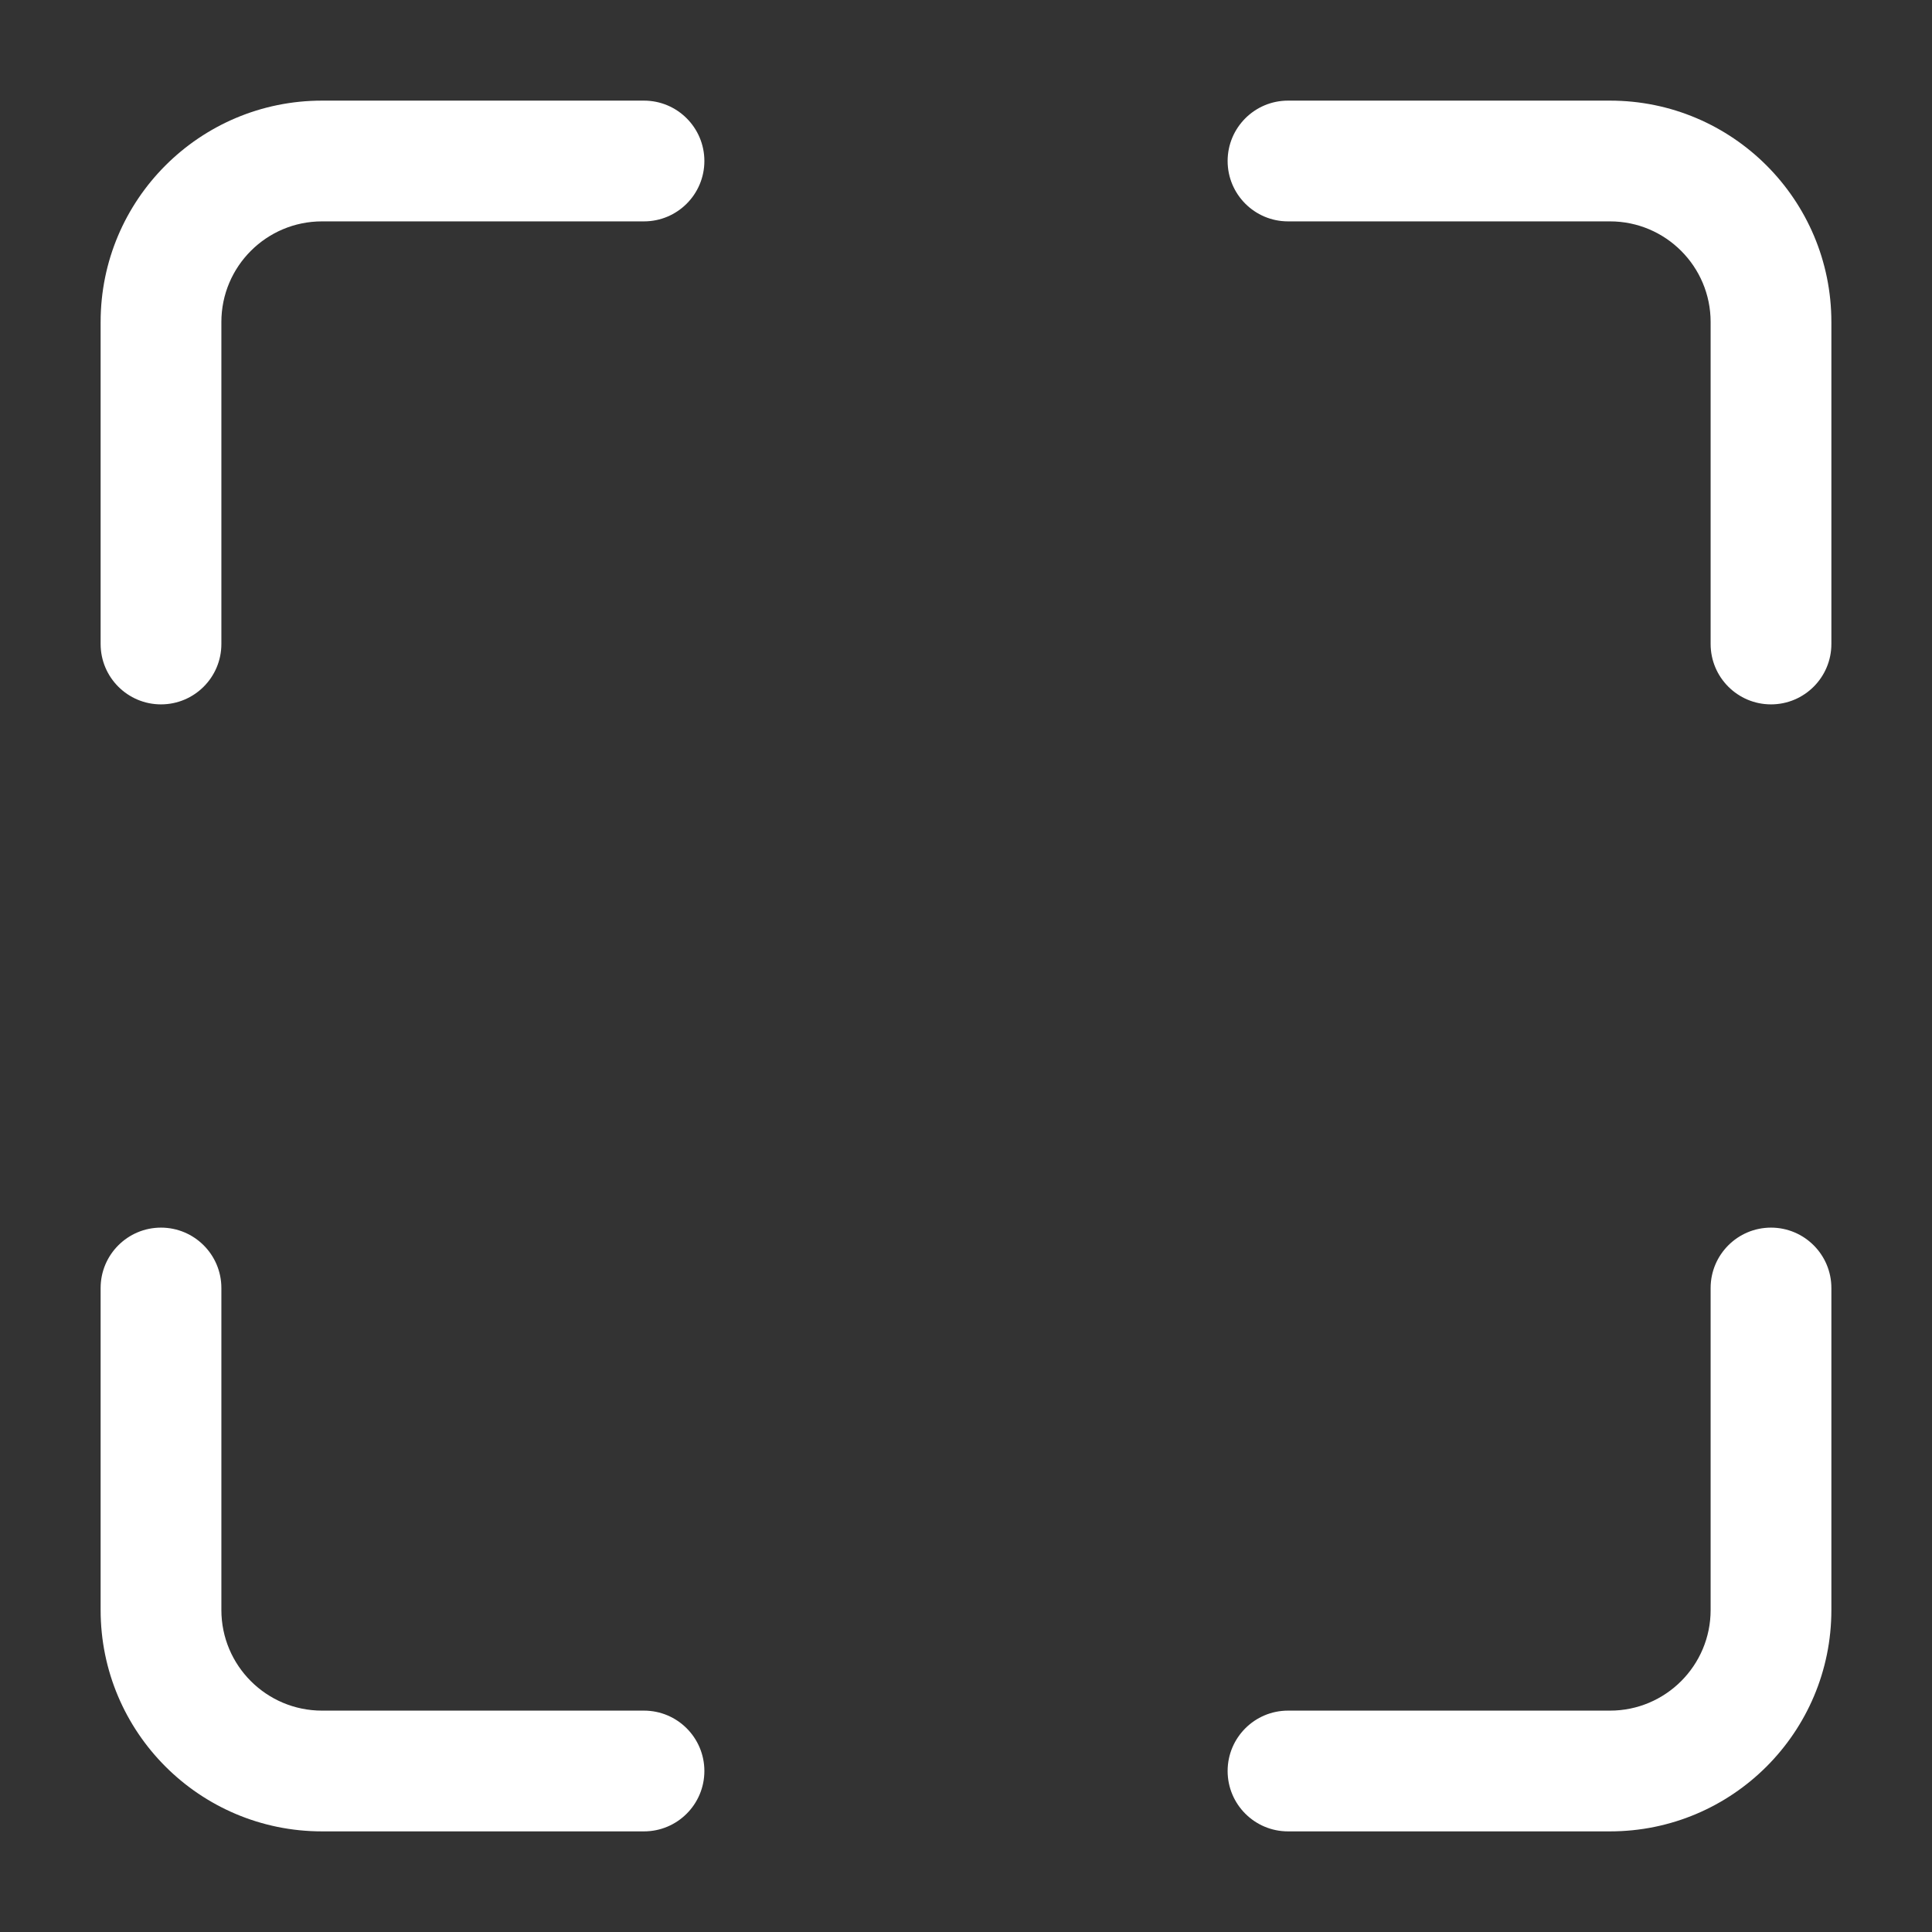 <!DOCTYPE svg PUBLIC "-//W3C//DTD SVG 1.1//EN" "http://www.w3.org/Graphics/SVG/1.1/DTD/svg11.dtd">
<!-- Uploaded to: SVG Repo, www.svgrepo.com, Transformed by: SVG Repo Mixer Tools -->
<svg width="800px" height="800px" viewBox="0 0 24 24" fill="none" xmlns="http://www.w3.org/2000/svg">
<rect x="0" y="0" width="24" height="24" fill="#333333" stroke="none"/>
<g id="SVGRepo_bgCarrier" stroke-width="0"/>
<g id="SVGRepo_tracerCarrier" stroke-linecap="round" stroke-linejoin="round"/>
<g id="SVGRepo_iconCarrier"> <g id="style=stroke"> <g id="fullscreen"> <path id="vector (Stroke)" fill-rule="evenodd" clip-rule="evenodd" d="M1.25 4C1.25 2.481 2.481 1.25 4 1.25H8C8.414 1.25 8.75 1.586 8.75 2C8.75 2.414 8.414 2.75 8 2.75H4C3.31 2.75 2.75 3.31 2.75 4V8C2.75 8.414 2.414 8.75 2 8.75C1.586 8.75 1.25 8.414 1.25 8V4Z" fill="#ffffff"/> <path id="vector (Stroke)_2" fill-rule="evenodd" clip-rule="evenodd" d="M20 1.25C21.519 1.25 22.75 2.481 22.75 4L22.75 8C22.75 8.414 22.414 8.75 22 8.75C21.586 8.75 21.25 8.414 21.25 8L21.25 4C21.25 3.31 20.69 2.75 20 2.75L16 2.75C15.586 2.75 15.25 2.414 15.25 2C15.25 1.586 15.586 1.25 16 1.25L20 1.25Z" fill="#ffffff"/> <path id="vector (Stroke)_3" fill-rule="evenodd" clip-rule="evenodd" d="M22.75 20C22.75 21.519 21.519 22.75 20 22.75L16 22.75C15.586 22.75 15.25 22.414 15.25 22C15.25 21.586 15.586 21.25 16 21.25L20 21.25C20.69 21.25 21.25 20.69 21.25 20L21.25 16C21.25 15.586 21.586 15.25 22 15.25C22.414 15.25 22.75 15.586 22.75 16L22.75 20Z" fill="#ffffff"/> <path id="vector (Stroke)_4" fill-rule="evenodd" clip-rule="evenodd" d="M1.25 20C1.25 21.519 2.481 22.75 4 22.75L8 22.75C8.414 22.75 8.75 22.414 8.75 22C8.75 21.586 8.414 21.25 8 21.25L4 21.25C3.31 21.25 2.75 20.69 2.75 20L2.75 16C2.75 15.586 2.414 15.25 2 15.25C1.586 15.25 1.25 15.586 1.25 16L1.25 20Z" fill="#ffffff"/> </g> </g> </g>
</svg>
